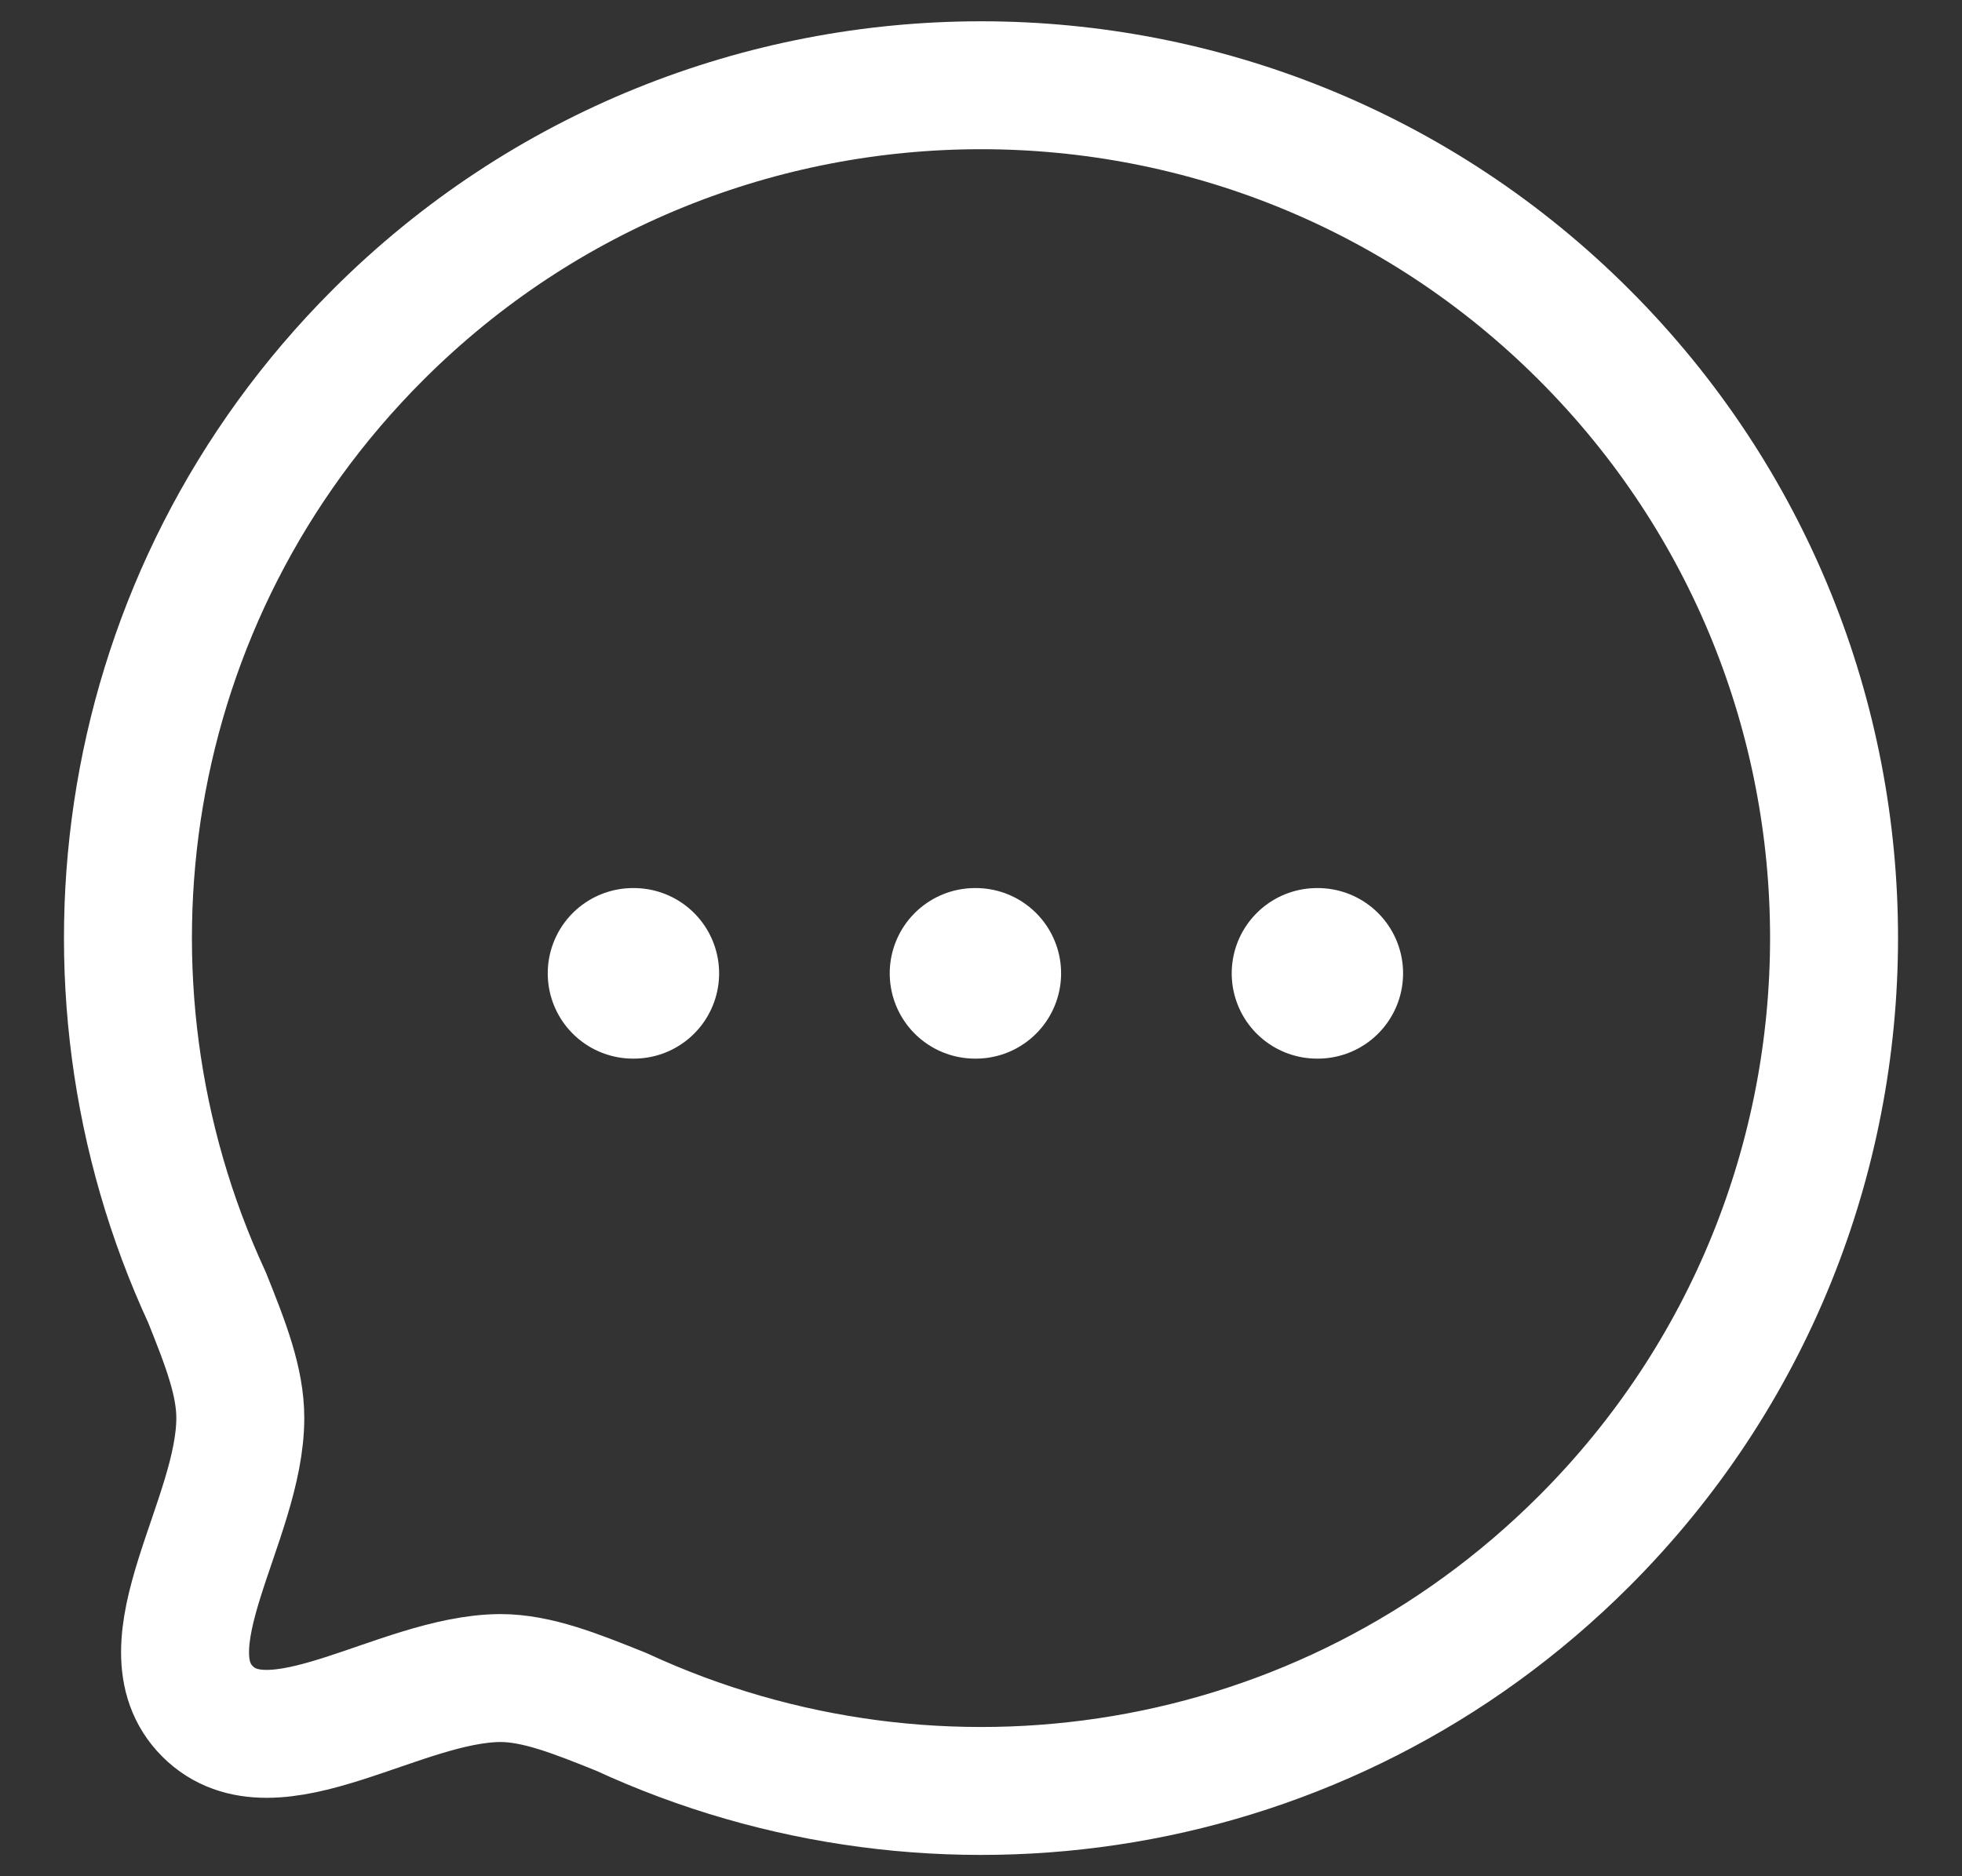 <svg width="23" height="22" viewBox="0 0 23 22" fill="none" xmlns="http://www.w3.org/2000/svg">
<rect x="0" y="0" width="23" height="22" fill="#333333" stroke="none"/>
<path fill-rule="evenodd" clip-rule="evenodd" d="M18.571 18.07C15.515 21.126 10.99 21.787 7.286 20.074C6.74 19.854 6.291 19.676 5.865 19.676C4.678 19.683 3.201 20.834 2.433 20.067C1.666 19.299 2.817 17.821 2.817 16.627C2.817 16.2 2.646 15.76 2.426 15.212C0.713 11.51 1.374 6.983 4.43 3.927C8.332 0.024 14.67 0.024 18.571 3.926C22.48 7.835 22.473 14.168 18.571 18.07Z" stroke="white" stroke-width="1.5" stroke-linecap="round" stroke-linejoin="round"/>
<path d="M15.439 11.413H15.448" stroke="white" stroke-width="2" stroke-linecap="round" stroke-linejoin="round"/>
<path d="M11.43 11.413H11.439" stroke="white" stroke-width="2" stroke-linecap="round" stroke-linejoin="round"/>
<path d="M7.421 11.413H7.43" stroke="white" stroke-width="2" stroke-linecap="round" stroke-linejoin="round"/>
</svg>
